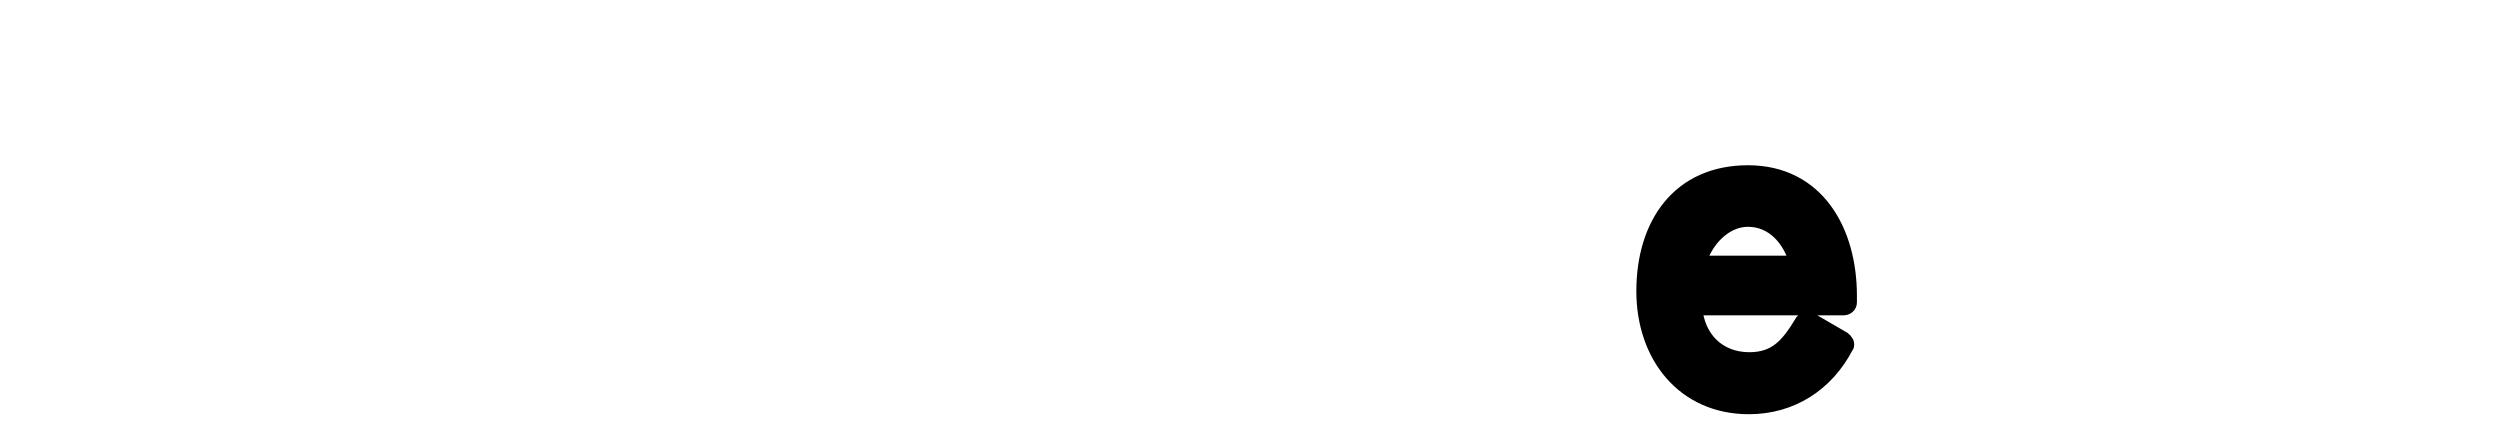 <?xml version="1.0" encoding="iso-8859-1"?><!-- Generator: Adobe Illustrator 16.0.0, SVG Export Plug-In . SVG Version: 6.00 Build 0)  --><!DOCTYPE svg  PUBLIC '-//W3C//DTD SVG 1.1//EN'  'http://www.w3.org/Graphics/SVG/1.1/DTD/svg11.dtd'><svg enable-background="new 0 0 160 28" height="28px" id="Logo" version="1.1" viewBox="0 0 160 28" width="160px" x="0px" xml:space="preserve" xmlns="http://www.w3.org/2000/svg" xmlns:xlink="http://www.w3.org/1999/xlink" y="0px">
	

	<g id="Text">
		
	
		
		
	
		
		
	
		
		
	
		<path animation_id="3" d="M108.447,19.682c0.146,1.98,1.509,3.359,3.512,3.359c1.742,0,2.524-0.959,3.425-2.459   c0.116-0.15,0.261-0.209,0.464-0.09l2.118,1.229c0.145,0.121,0.262,0.271,0.174,0.451v-0.031c-1.276,2.461-3.54,3.869-6.21,3.869   c-4.149,0-6.704-3.238-6.704-7.377c0-4.289,2.264-7.557,6.646-7.557c4.382,0,6.471,3.688,6.471,7.856v0.422   c0,0.209-0.174,0.328-0.377,0.328H108.447z M115.036,16.864c-0.407-1.529-1.511-2.849-3.164-2.849c-1.538,0-2.785,1.38-3.192,2.849   H115.036z" id="e" stroke="black"/>
		
	
		
		
	
		
		
	
		
		

	</g>
	

	
	

</svg>